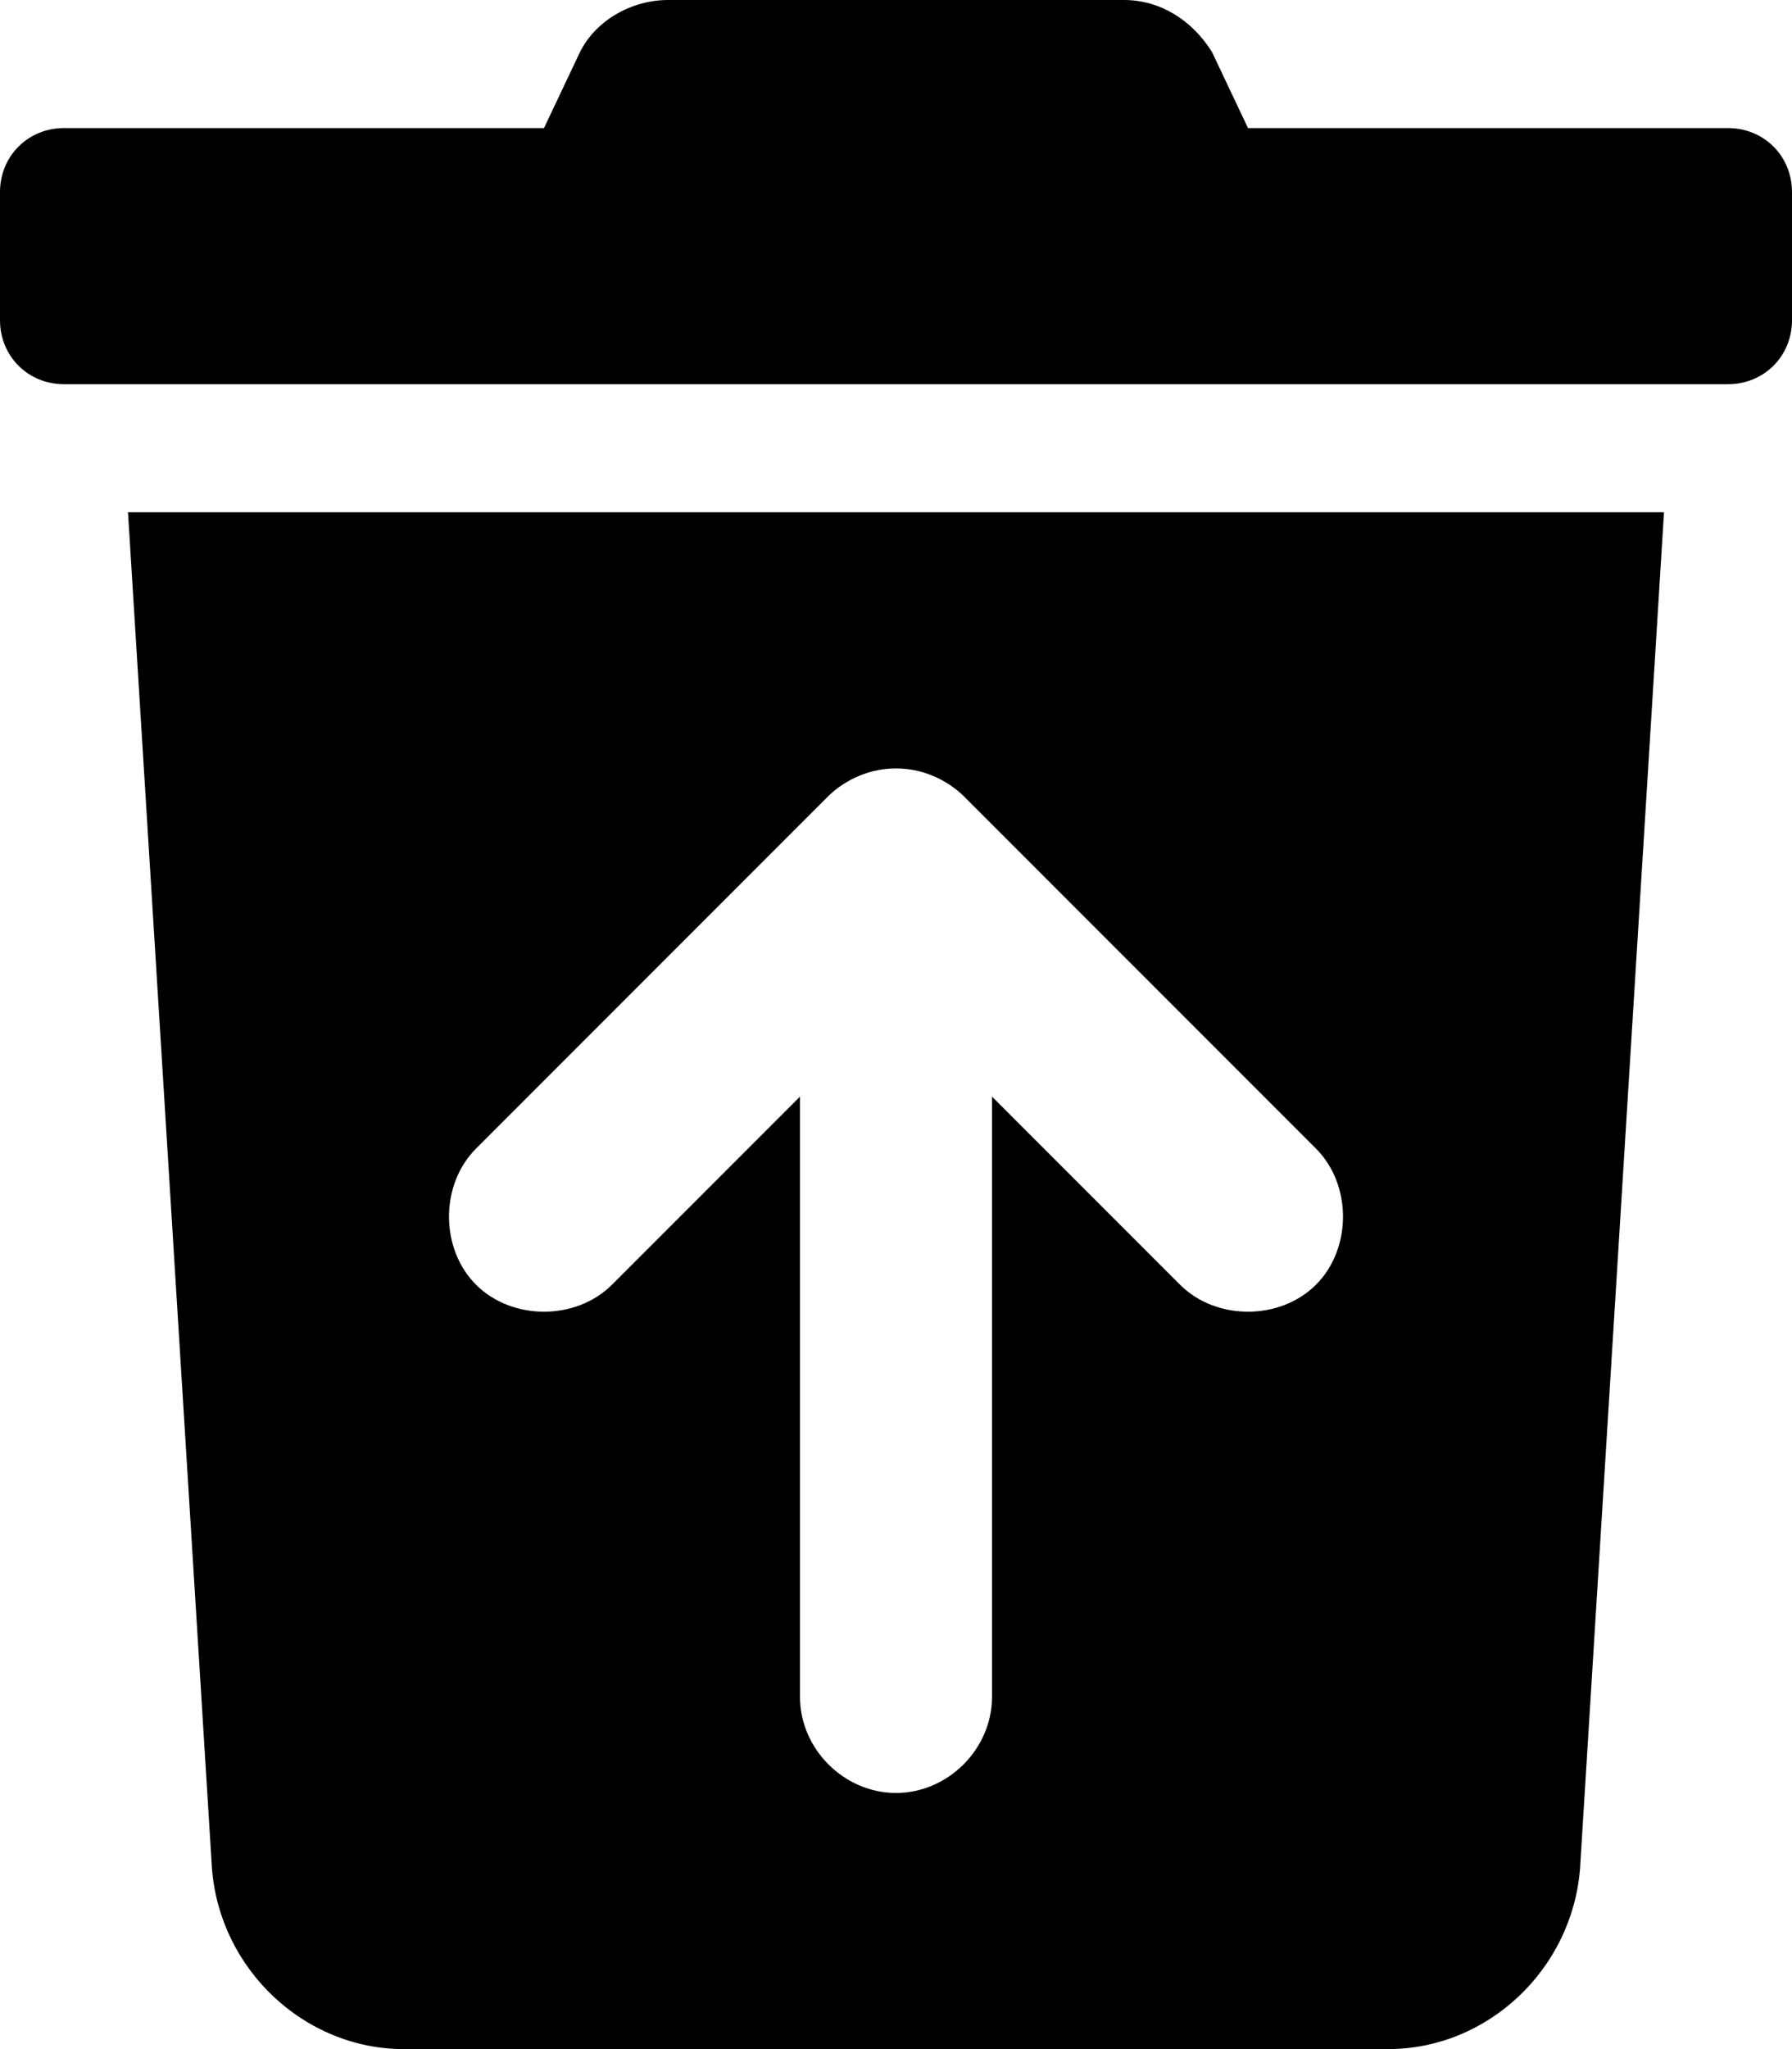 <svg xmlns="http://www.w3.org/2000/svg" viewBox="0 0 448 512"><!-- Font Awesome Pro 6.0.0-alpha1 by @fontawesome - https://fontawesome.com License - https://fontawesome.com/license (Commercial License) --><path d="M53 467C55 492 76 512 101 512H347C372 512 393 492 395 467L416 128H32L53 467ZM119 287L207 199C210 196 216 192 224 192S238 196 241 199L329 287C338 296 338 312 329 321S304 330 295 321L248 274V424C248 437 237 448 224 448S200 437 200 424V274L153 321C144 330 128 330 119 321S110 296 119 287ZM432 32H312L303 13C298 5 290 0 281 0H167C158 0 149 5 145 13L136 32H16C7 32 0 39 0 48V80C0 89 7 96 16 96H432C441 96 448 89 448 80V48C448 39 441 32 432 32Z"/></svg>
